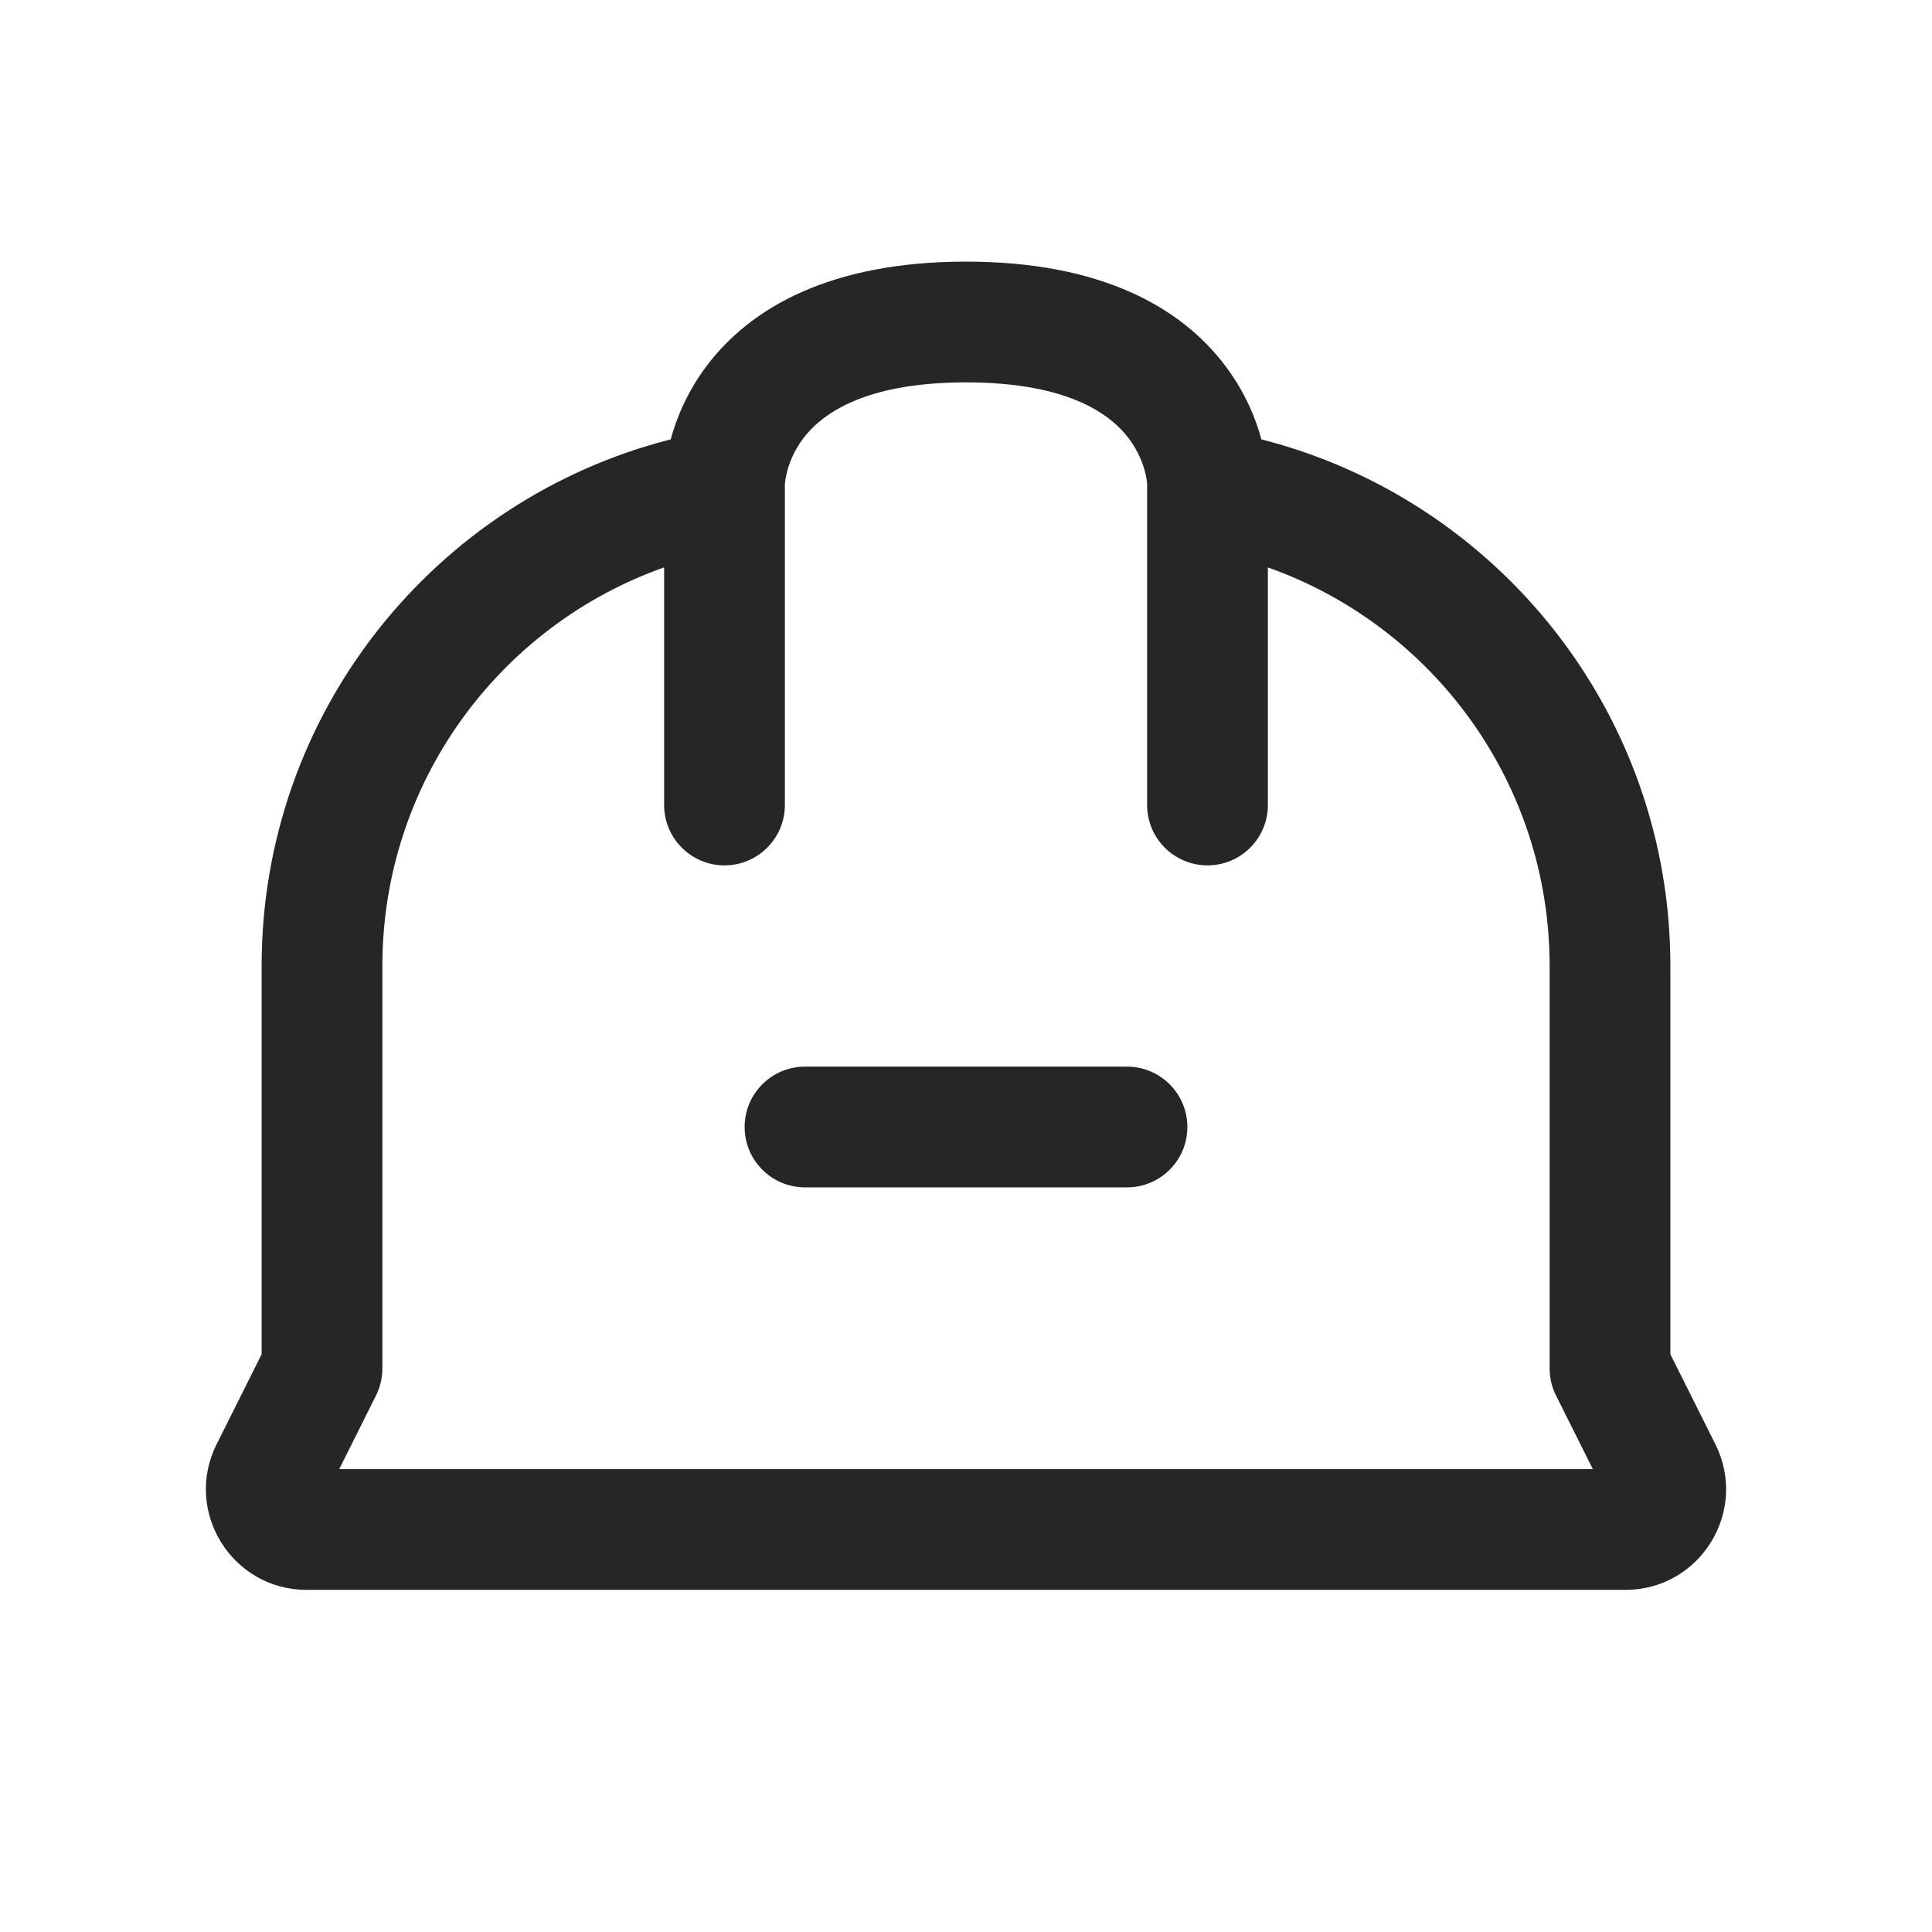<svg width="24" height="24" viewBox="0 0 24 24" fill="none" xmlns="http://www.w3.org/2000/svg">
<path fill-rule="evenodd" clip-rule="evenodd" d="M9.75 10V6.012C9.75 6.008 9.751 6.002 9.752 5.994C9.754 5.969 9.761 5.925 9.775 5.869C9.803 5.757 9.86 5.604 9.975 5.45C10.18 5.178 10.683 4.75 12 4.75C13.317 4.75 13.821 5.178 14.025 5.45C14.14 5.604 14.197 5.757 14.226 5.869C14.24 5.925 14.246 5.969 14.249 5.994C14.249 6.002 14.25 6.008 14.25 6.012V10C14.25 10.414 14.586 10.75 15 10.75C15.414 10.75 15.75 10.414 15.75 10V7.049C17.789 7.769 19.25 9.715 19.25 12V17C19.25 17.116 19.277 17.231 19.329 17.335L19.787 18.25H4.214L4.671 17.335C4.723 17.231 4.75 17.116 4.75 17V12C4.75 9.714 6.211 7.769 8.25 7.048V10C8.25 10.414 8.586 10.75 9 10.75C9.414 10.75 9.75 10.414 9.75 10ZM8.332 5.458C5.411 6.201 3.25 8.847 3.25 12V16.823L2.691 17.941C2.275 18.772 2.88 19.75 3.809 19.75H20.191C21.12 19.75 21.725 18.772 21.309 17.941L20.75 16.823V12C20.75 8.848 18.59 6.201 15.669 5.458C15.6 5.202 15.47 4.876 15.225 4.55C14.68 3.822 13.683 3.25 12 3.25C10.317 3.25 9.321 3.822 8.775 4.55C8.531 4.876 8.401 5.202 8.332 5.458ZM9.25 14C9.25 13.586 9.586 13.25 10 13.25H14C14.414 13.25 14.75 13.586 14.75 14C14.75 14.414 14.414 14.75 14 14.75H10C9.586 14.75 9.25 14.414 9.25 14Z" fill="#262626"/>
</svg>
